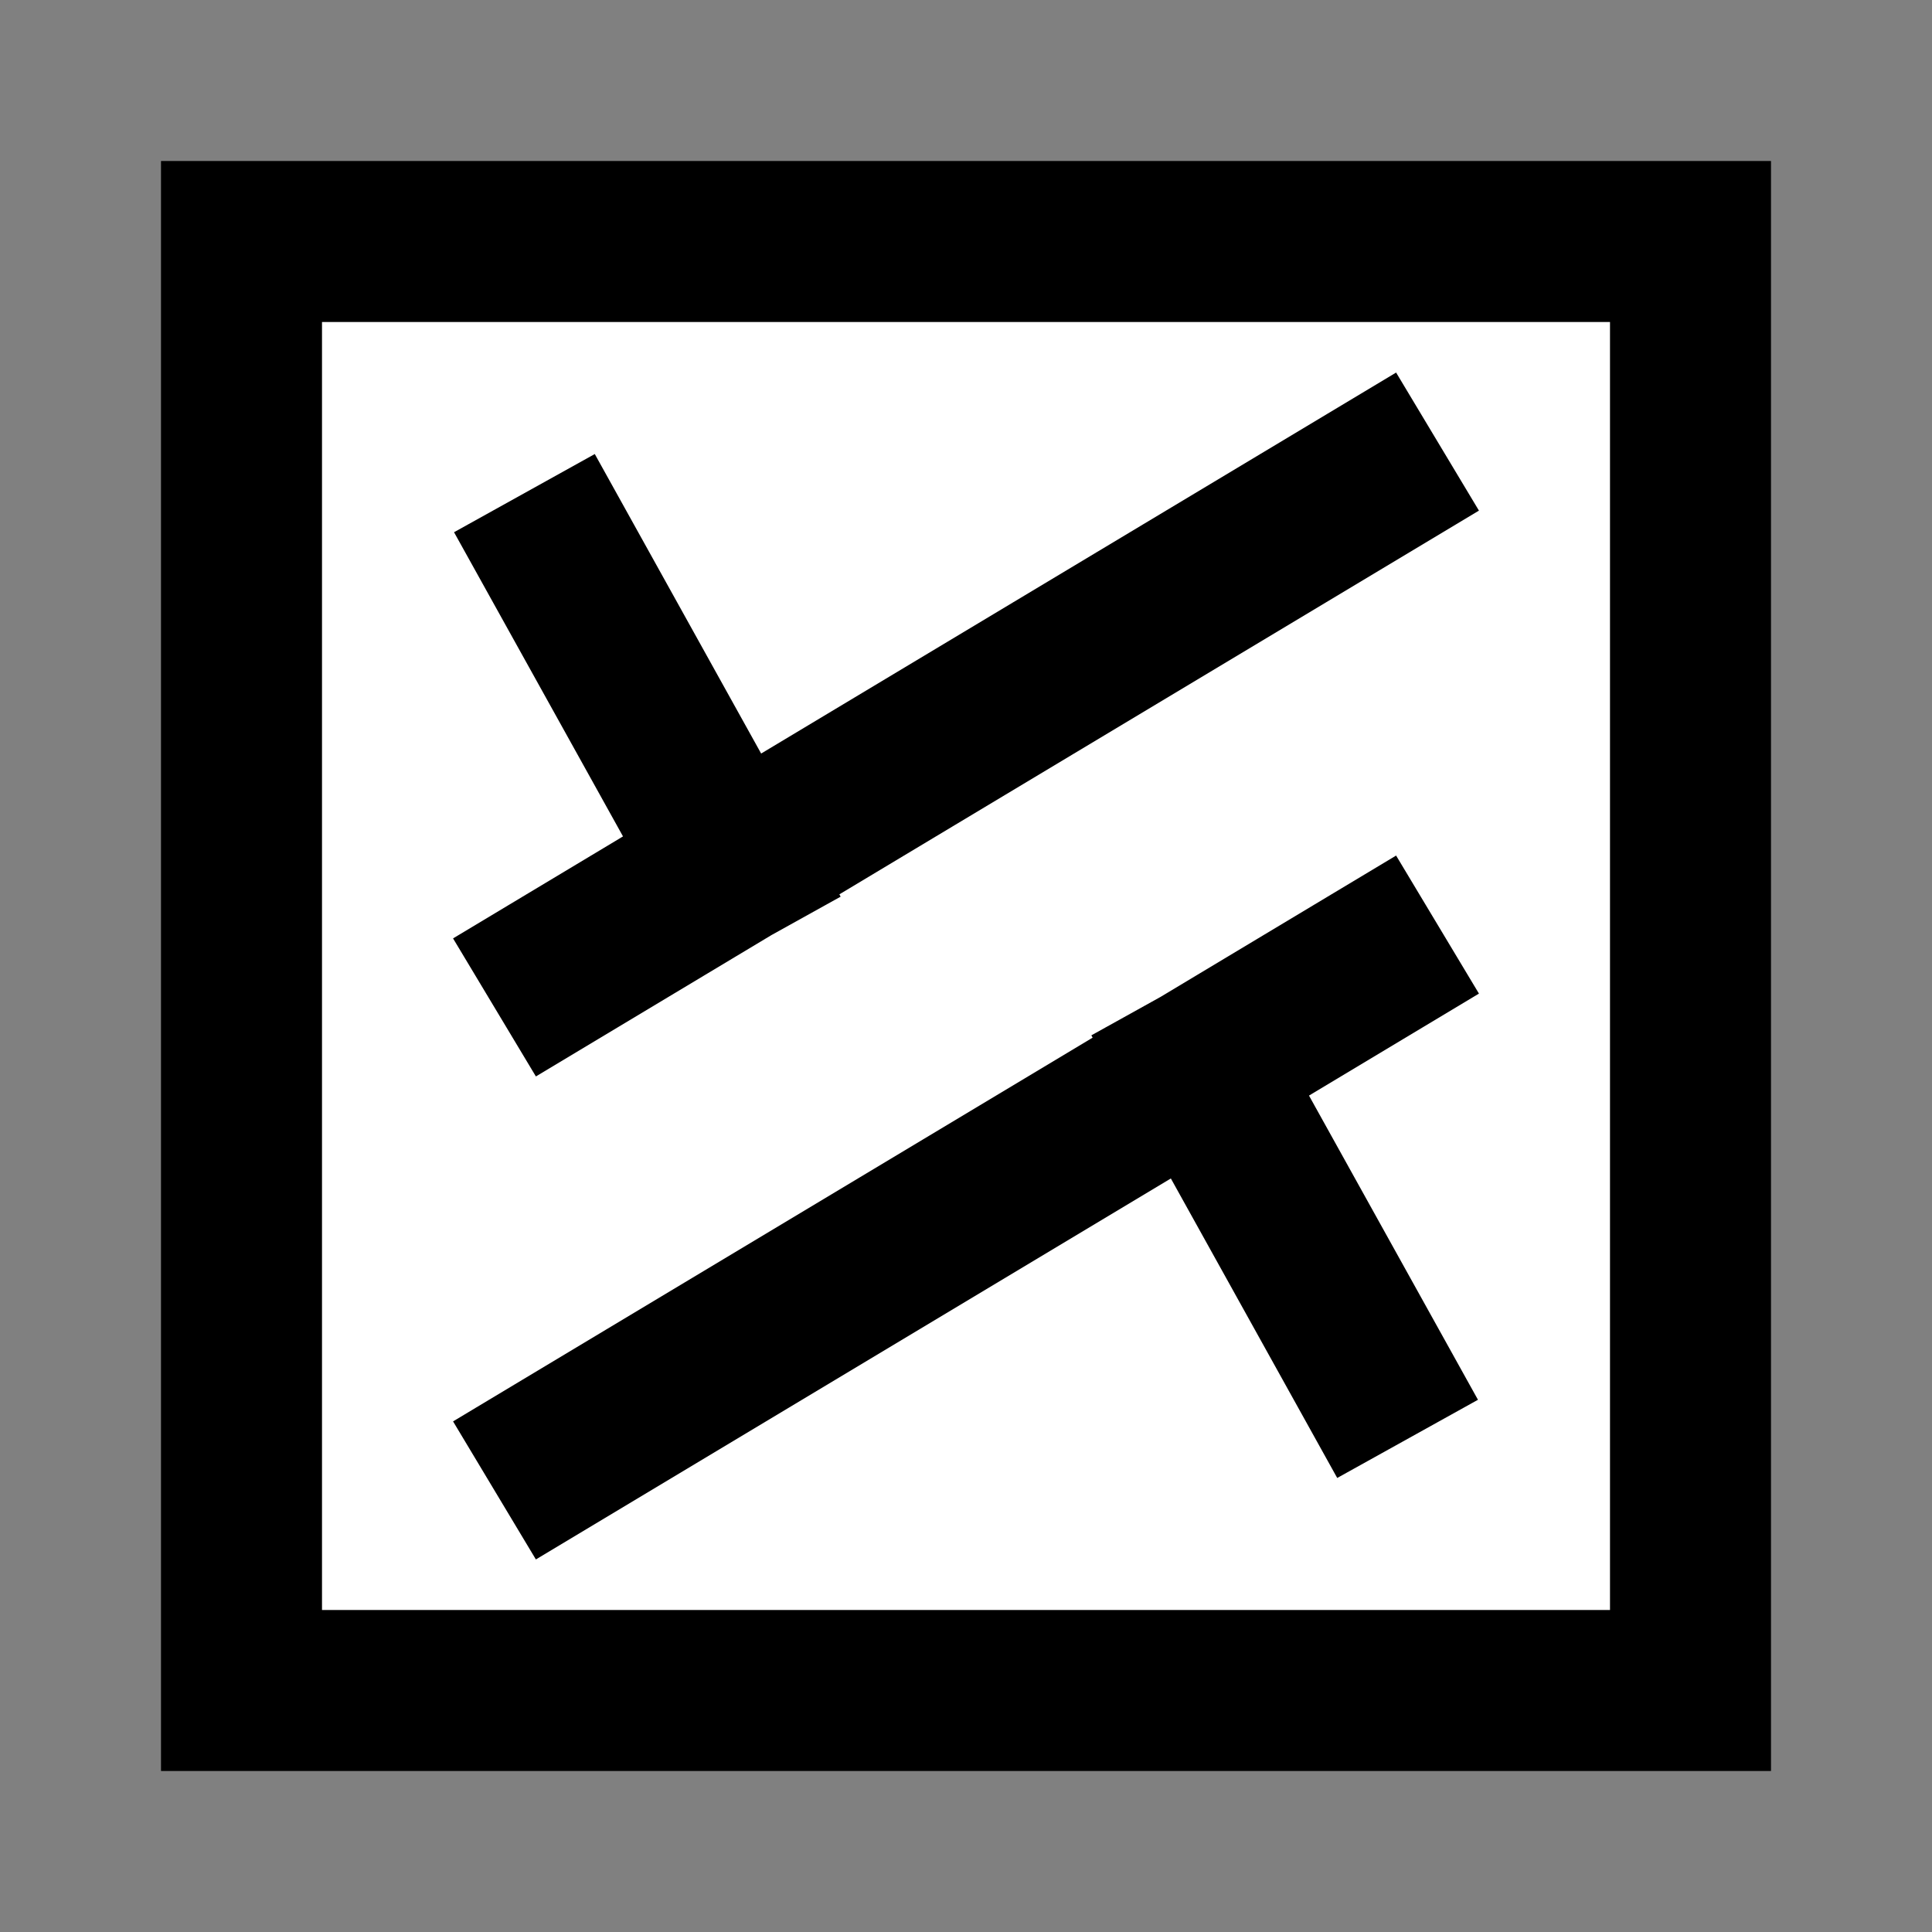 <svg width="24" height="24" viewBox="0 0 24 24" fill="none" xmlns="http://www.w3.org/2000/svg">
<rect x="0" y="0" width="24" height="24" fill="#808080" stroke="none"/>
<g id="street-road">
<path id="fill1" d="M3 3H21V21H3V3Z" fill="white"/>
<path id="stroke1" d="M3 3H21V21H3V3Z" stroke="black" stroke-width="2" stroke-linecap="square"/>
<path id="stroke2" d="M7 12L9.083 10.75M9.083 10.75L17 6M9.083 10.75L7 7M17 12L14.917 13.25M14.917 13.25L7 18M14.917 13.25L17 17" stroke="black" stroke-width="2" stroke-linecap="square"/>
</g>
</svg>
